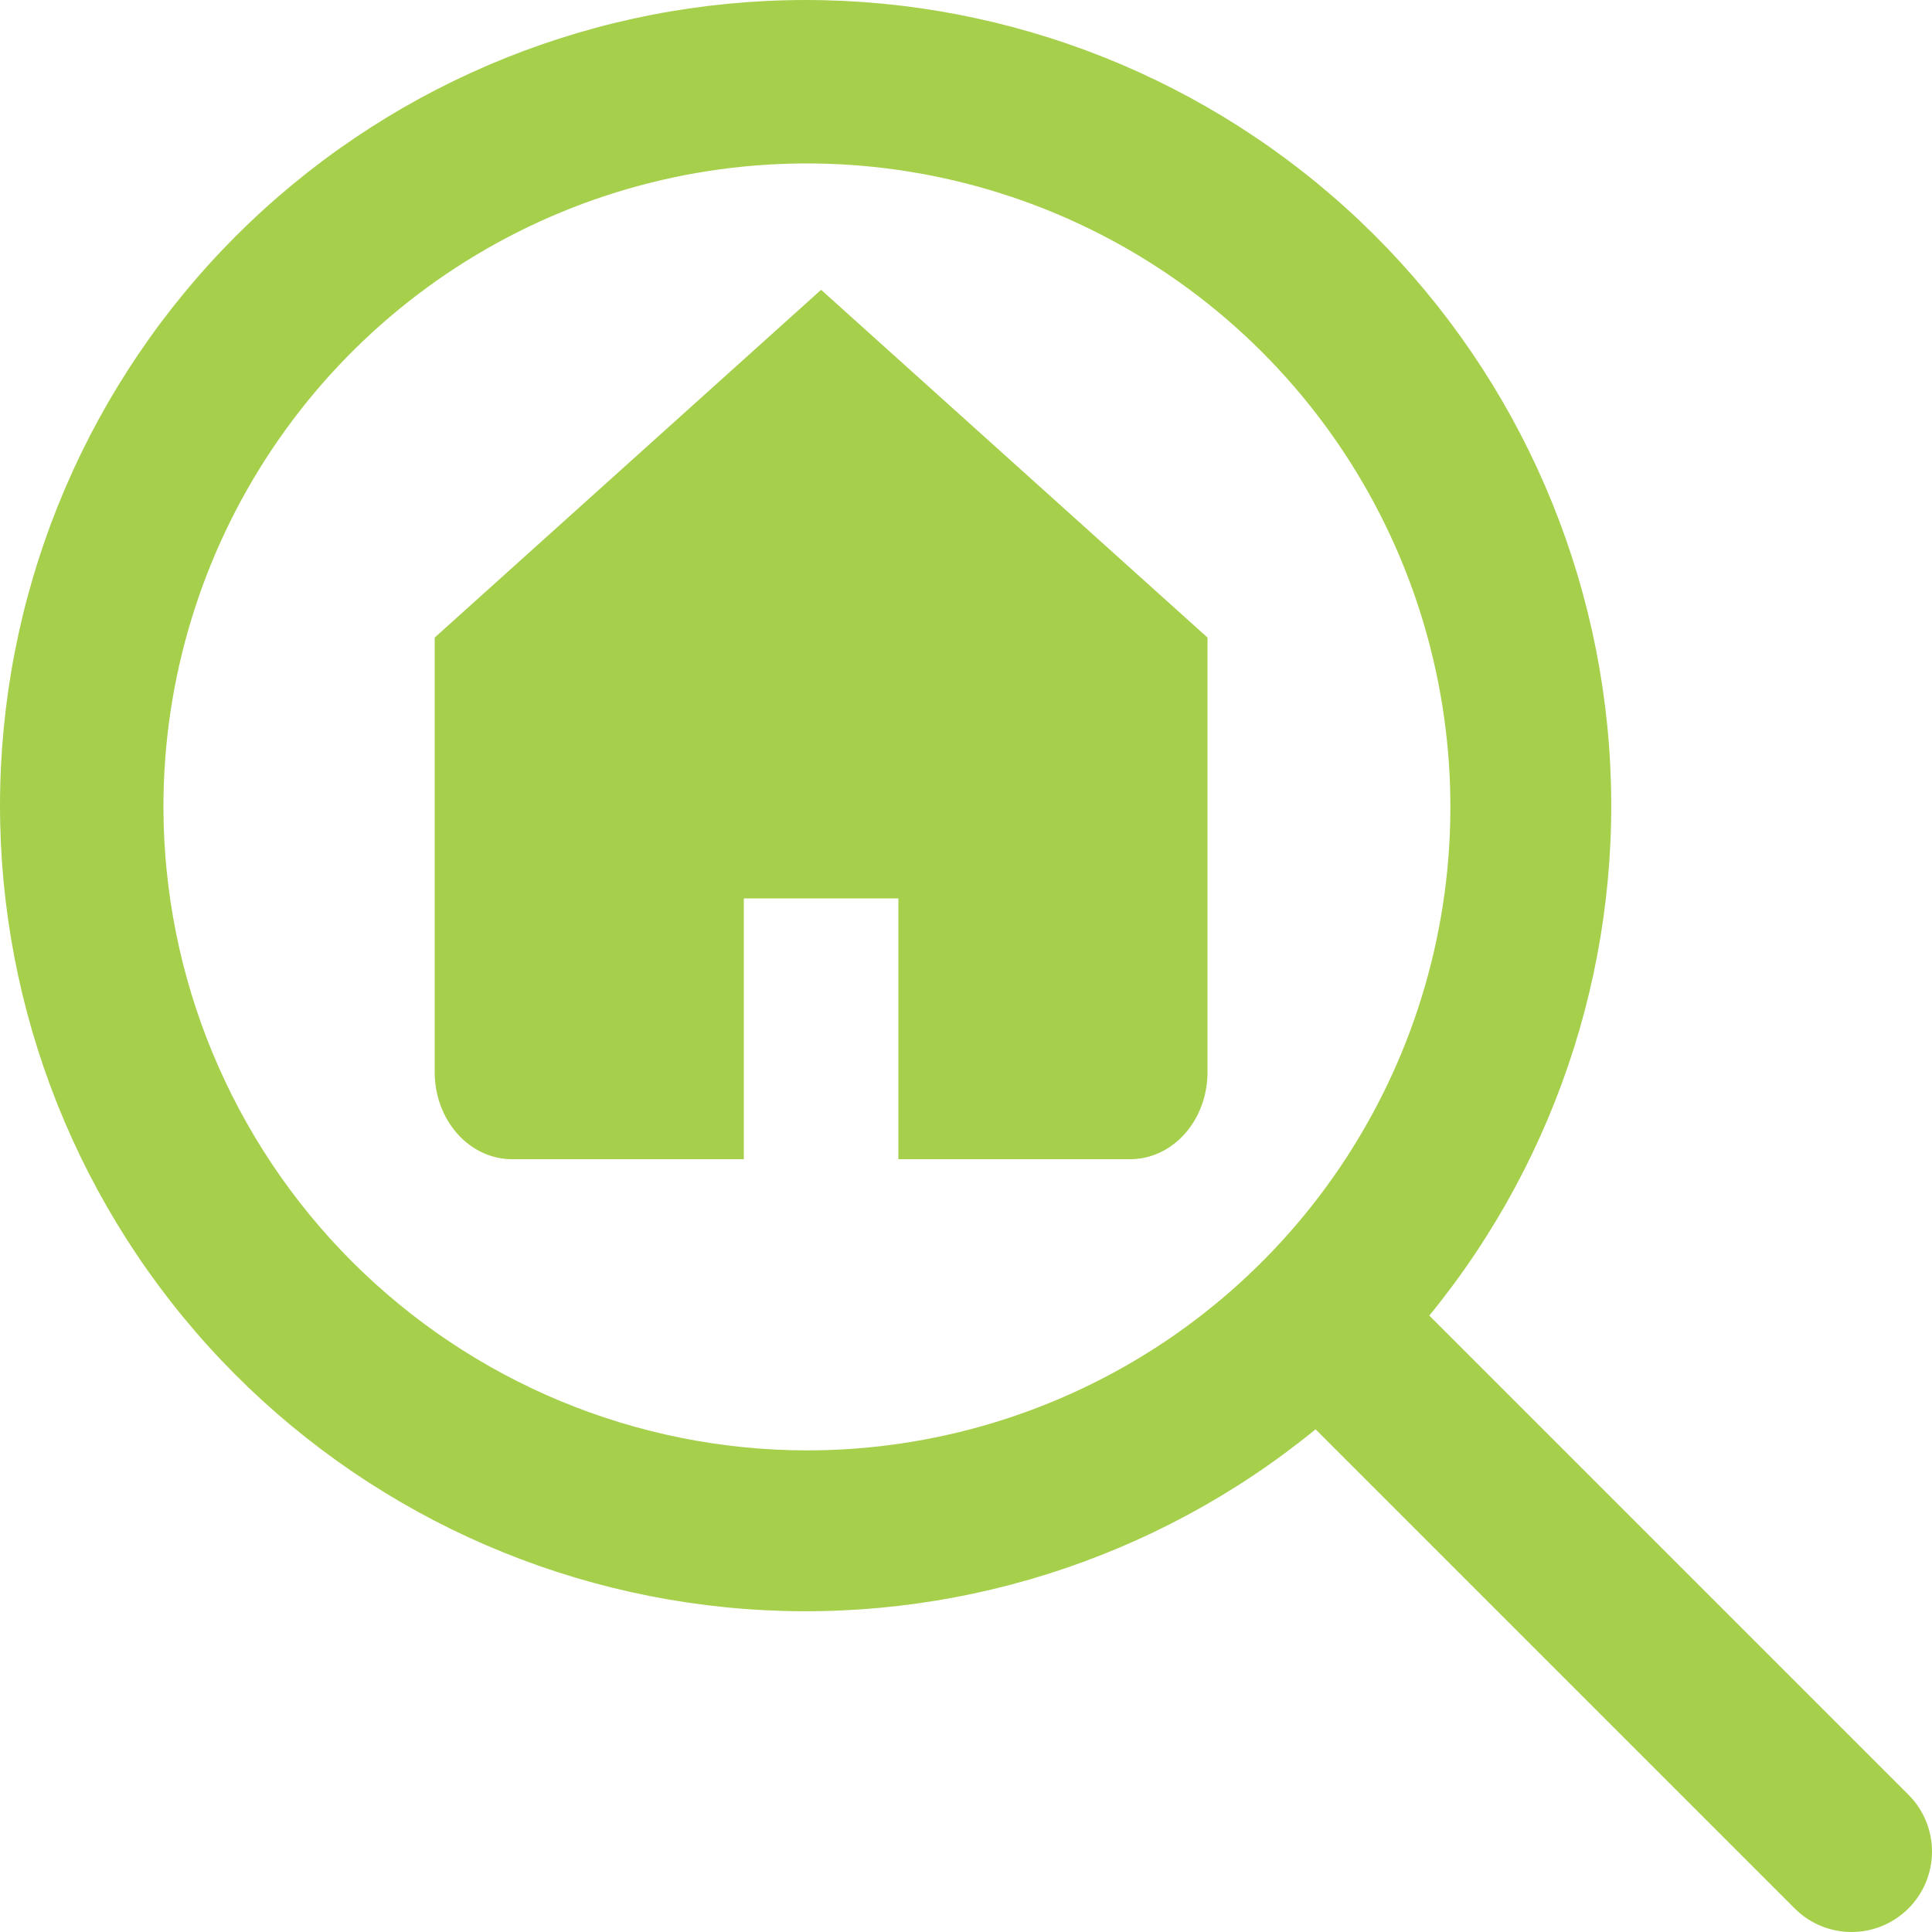 <svg width="51" height="51" viewBox="0 0 51 51" fill="none" xmlns="http://www.w3.org/2000/svg">
<path d="M31.875 16.83L21.675 7.65L11.475 16.83V28.305C11.475 28.914 11.69 29.497 12.073 29.928C12.455 30.358 12.974 30.6 13.515 30.6H19.635V23.715H23.715V30.6H29.835C30.376 30.6 30.895 30.358 31.278 29.928C31.66 29.497 31.875 28.914 31.875 28.305V16.83Z" fill="#A6CF4C"/>
<path d="M50.404 47.402L37.73 34.728C41.184 30.504 42.882 25.114 42.473 19.673C42.065 14.232 39.58 9.157 35.534 5.496C31.488 1.836 26.189 -0.13 20.735 0.007C15.28 0.143 10.087 2.371 6.229 6.229C2.371 10.087 0.143 15.28 0.007 20.735C-0.13 26.189 1.836 31.488 5.496 35.534C9.157 39.58 14.232 42.065 19.673 42.473C25.114 42.882 30.504 41.184 34.728 37.73L47.402 50.404C47.802 50.791 48.339 51.005 48.895 51C49.452 50.995 49.984 50.772 50.378 50.378C50.772 49.984 50.995 49.452 51 48.895C51.005 48.339 50.791 47.802 50.404 47.402ZM4.314 21.3C4.314 17.941 5.311 14.657 7.177 11.864C9.044 9.07 11.696 6.893 14.8 5.607C17.904 4.322 21.319 3.985 24.614 4.641C27.909 5.296 30.936 6.914 33.312 9.29C35.687 11.665 37.305 14.692 37.96 17.987C38.616 21.282 38.279 24.697 36.994 27.801C35.708 30.905 33.531 33.557 30.738 35.424C27.944 37.29 24.66 38.287 21.3 38.287C16.797 38.282 12.48 36.49 9.295 33.306C6.111 30.122 4.32 25.804 4.314 21.3Z" fill="#A6CF4C"/>
</svg>
